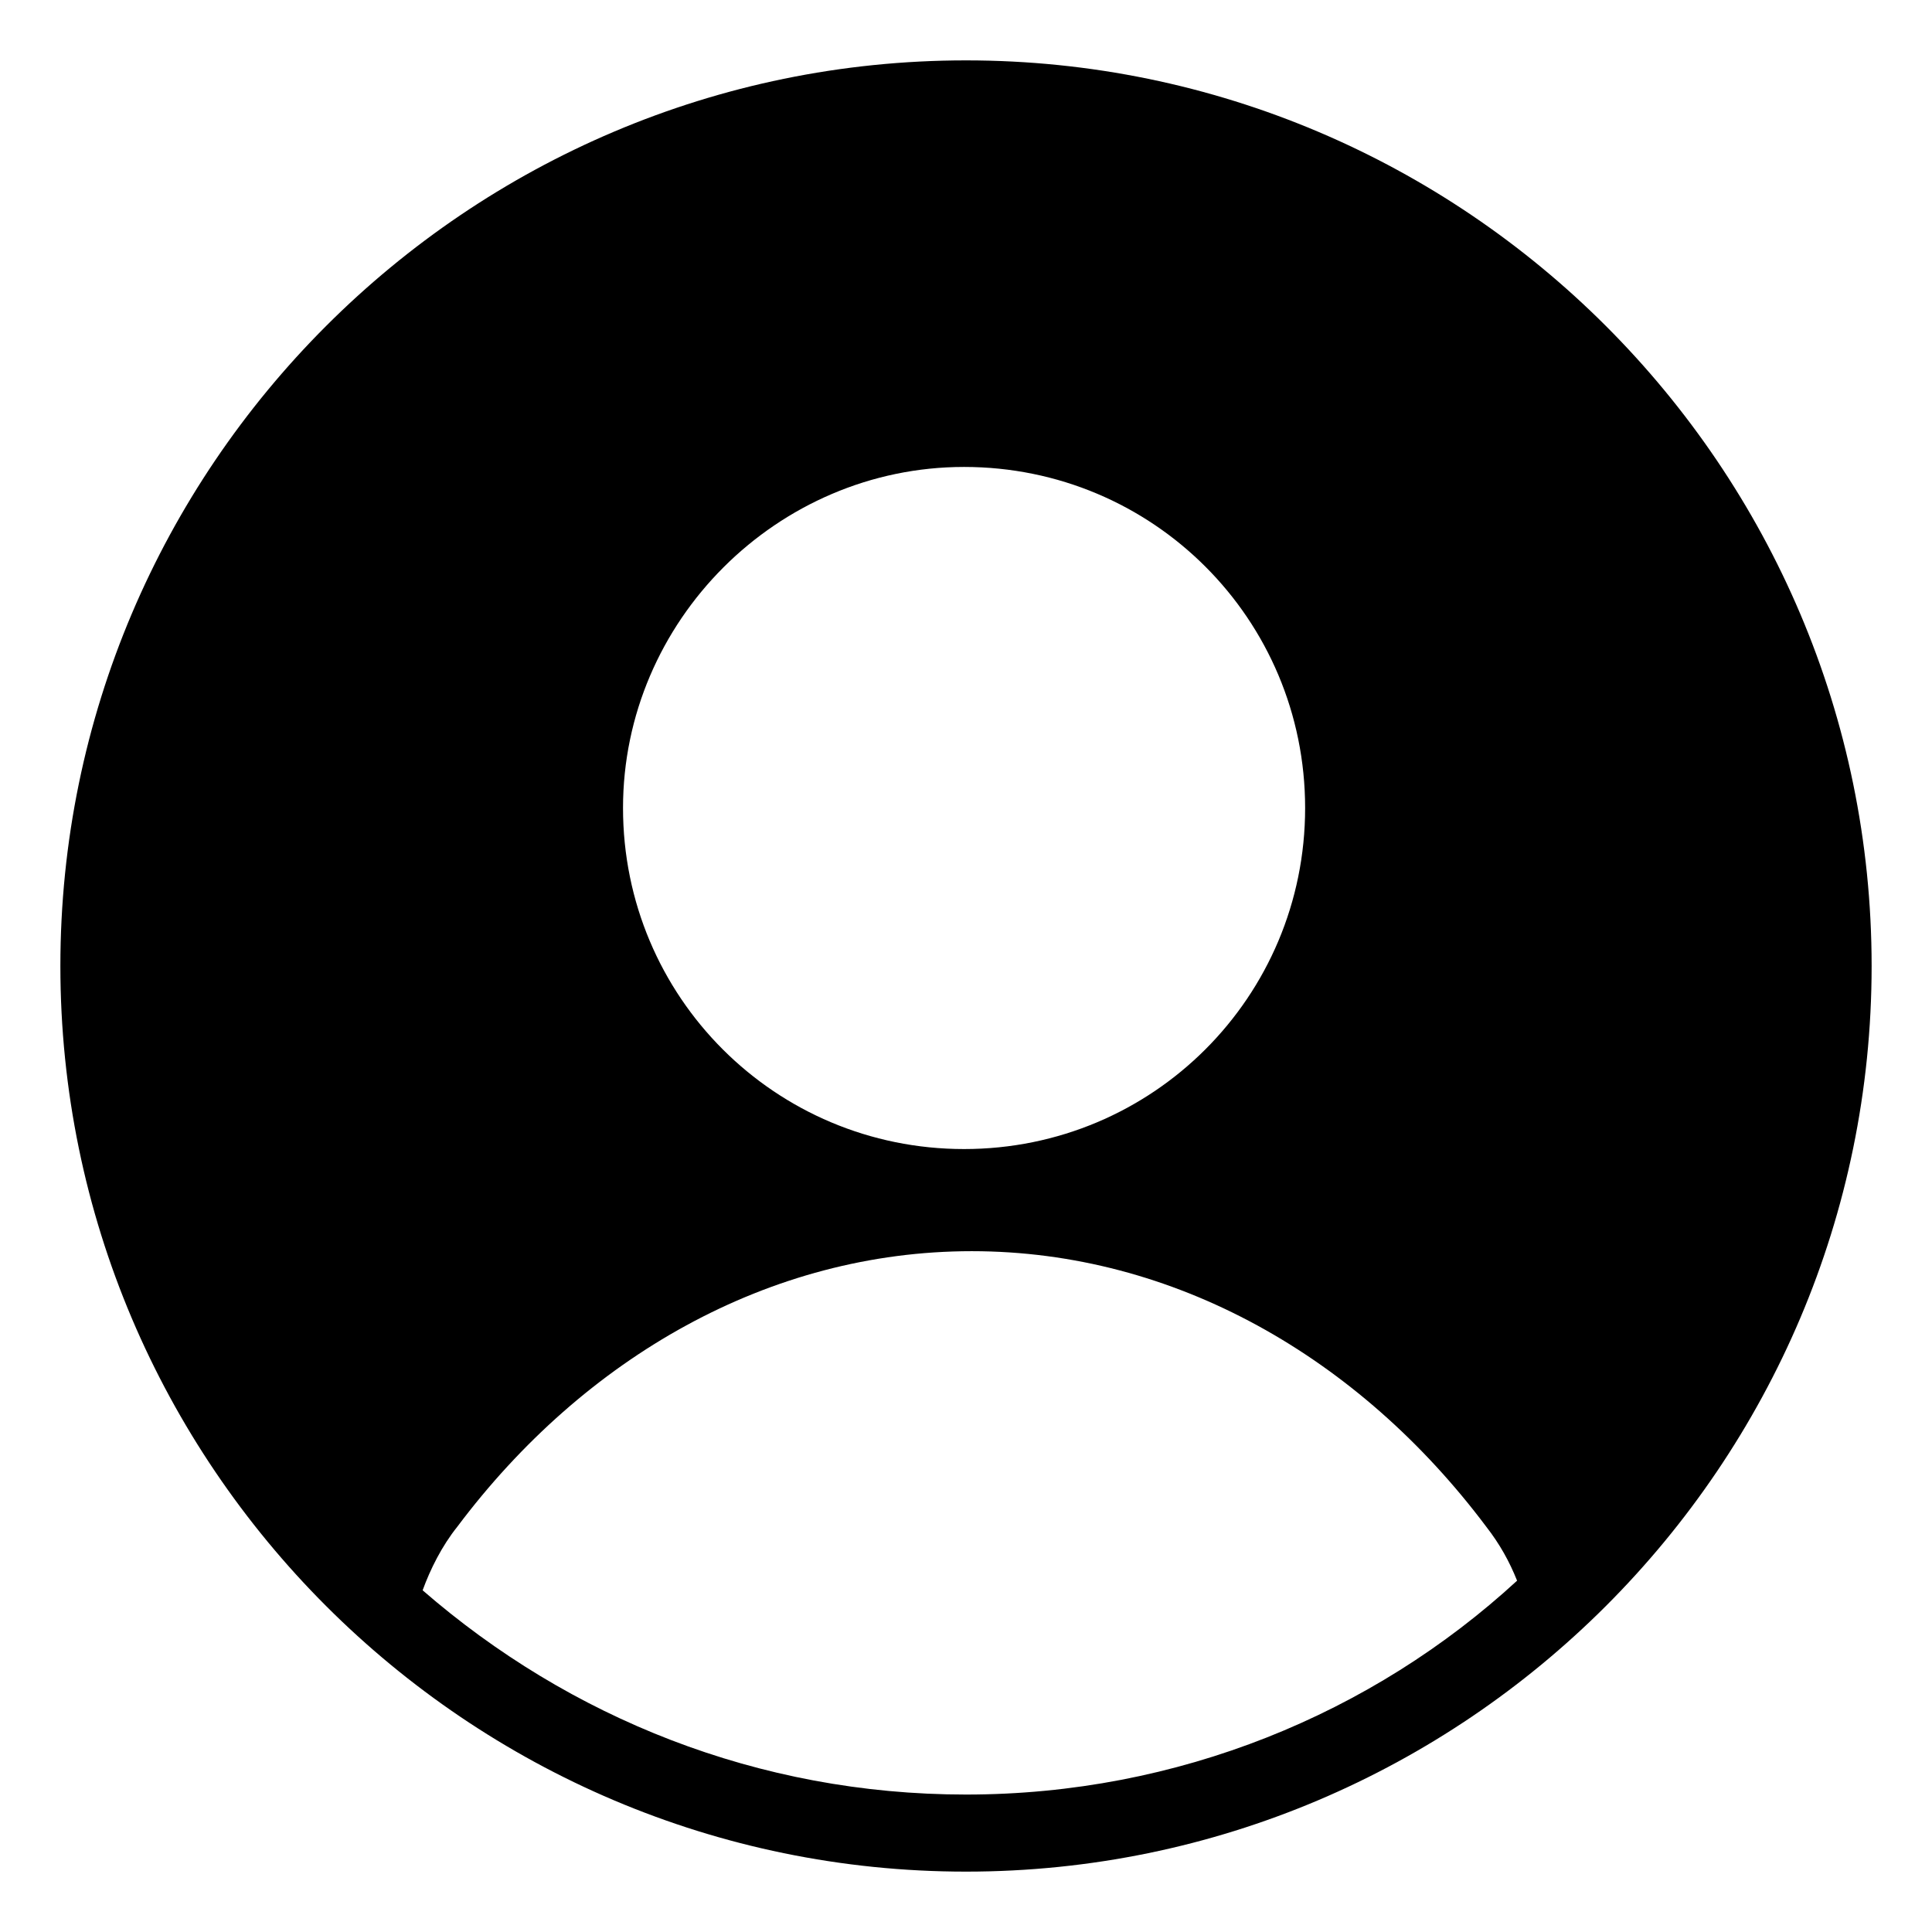 <!-- Generated by IcoMoon.io -->
<svg version="1.1" xmlns="http://www.w3.org/2000/svg" width="512" height="512" viewBox="0 0 512 512">
<title></title>
<g id="icomoon-ignore">
</g>
<path fill="#000" d="M256 496c132.256 0 240-107.745 240-240s-107.745-239.999-240-239.999-240 107.745-240 239.999c0 132.256 107.745 240 240 240zM255.49 123.745c50.043 0 90.382 40.34 90.382 90.382 0 50.043-40.34 90.383-90.382 90.383-50.043 0-90.383-40.34-90.383-90.383 0-49.532 40.851-90.382 90.383-90.382zM112.001 421.447c2.043-5.617 5.106-11.745 9.192-16.851 33.703-44.937 82.723-73.021 136.341-73.021 53.616 0 102.637 28.084 136.341 73.021 3.575 4.595 6.127 9.192 8.17 14.298-38.298 35.233-89.872 56.681-146.042 56.681-55.149 0-105.192-20.426-144-54.127z"></path>
</svg>
